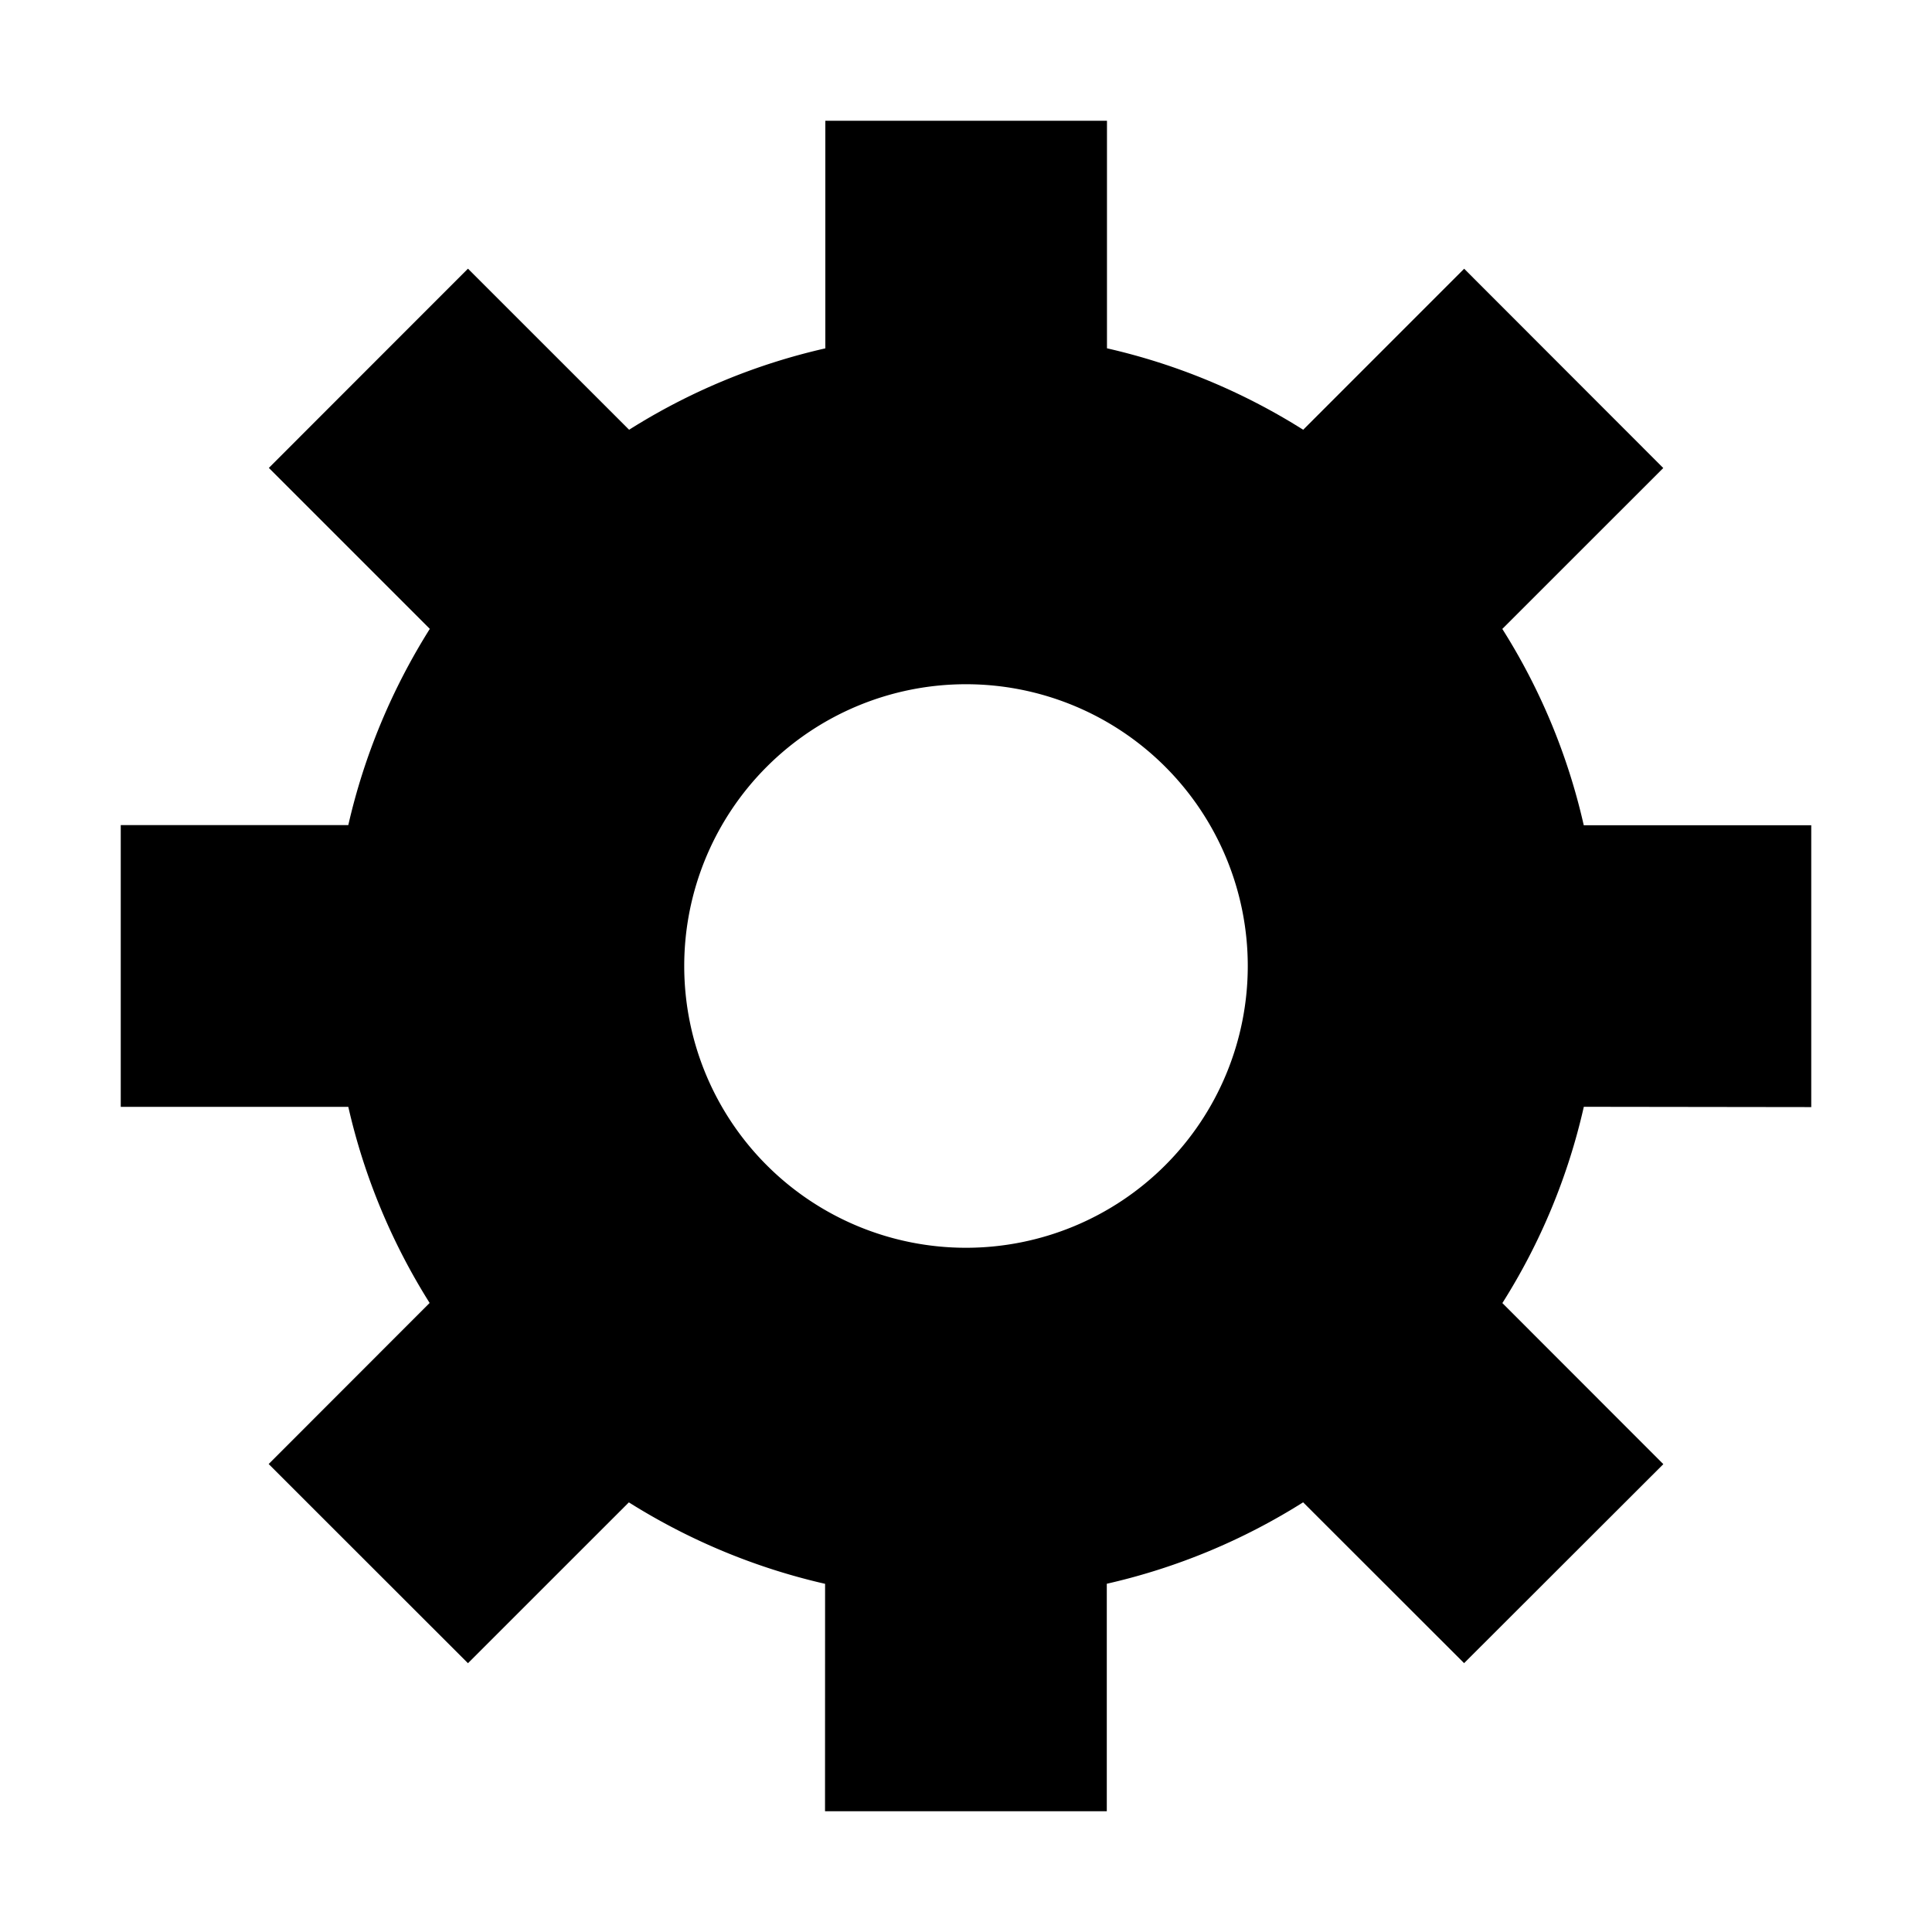 <svg class="icon" style="vertical-align: middle;fill: currentColor;overflow: hidden;" viewBox="0 0 1024 1024" version="1.1" xmlns="http://www.w3.org/2000/svg" p-id="1345"><path d="M960 586.784v-149.376h-120.576a331.456 331.456 0 0 0-43.168-104.064l85.312-85.28-105.536-105.632-85.312 85.344a334.208 334.208 0 0 0-104-43.168V64H437.44v120.64a332.416 332.416 0 0 0-104 43.136L248.032 142.4l-105.536 105.6 85.312 85.312c-19.84 31.552-34.656 66.56-43.2 104H64v149.344h120.608c8.512 37.44 23.296 72.448 43.104 103.936L142.4 775.968l105.632 105.568 85.28-85.248c31.552 19.84 66.592 34.624 104 43.168L437.28 960h149.344v-120.576a333.472 333.472 0 0 0 104.064-43.168l85.312 85.248 105.6-105.472-85.312-85.376a330.976 330.976 0 0 0 43.168-104.032l120.544 0.16zM661.344 512a149.344 149.344 0 1 1-298.688 0 149.344 149.344 0 0 1 298.688 0z" p-id="1346"></path></svg>
